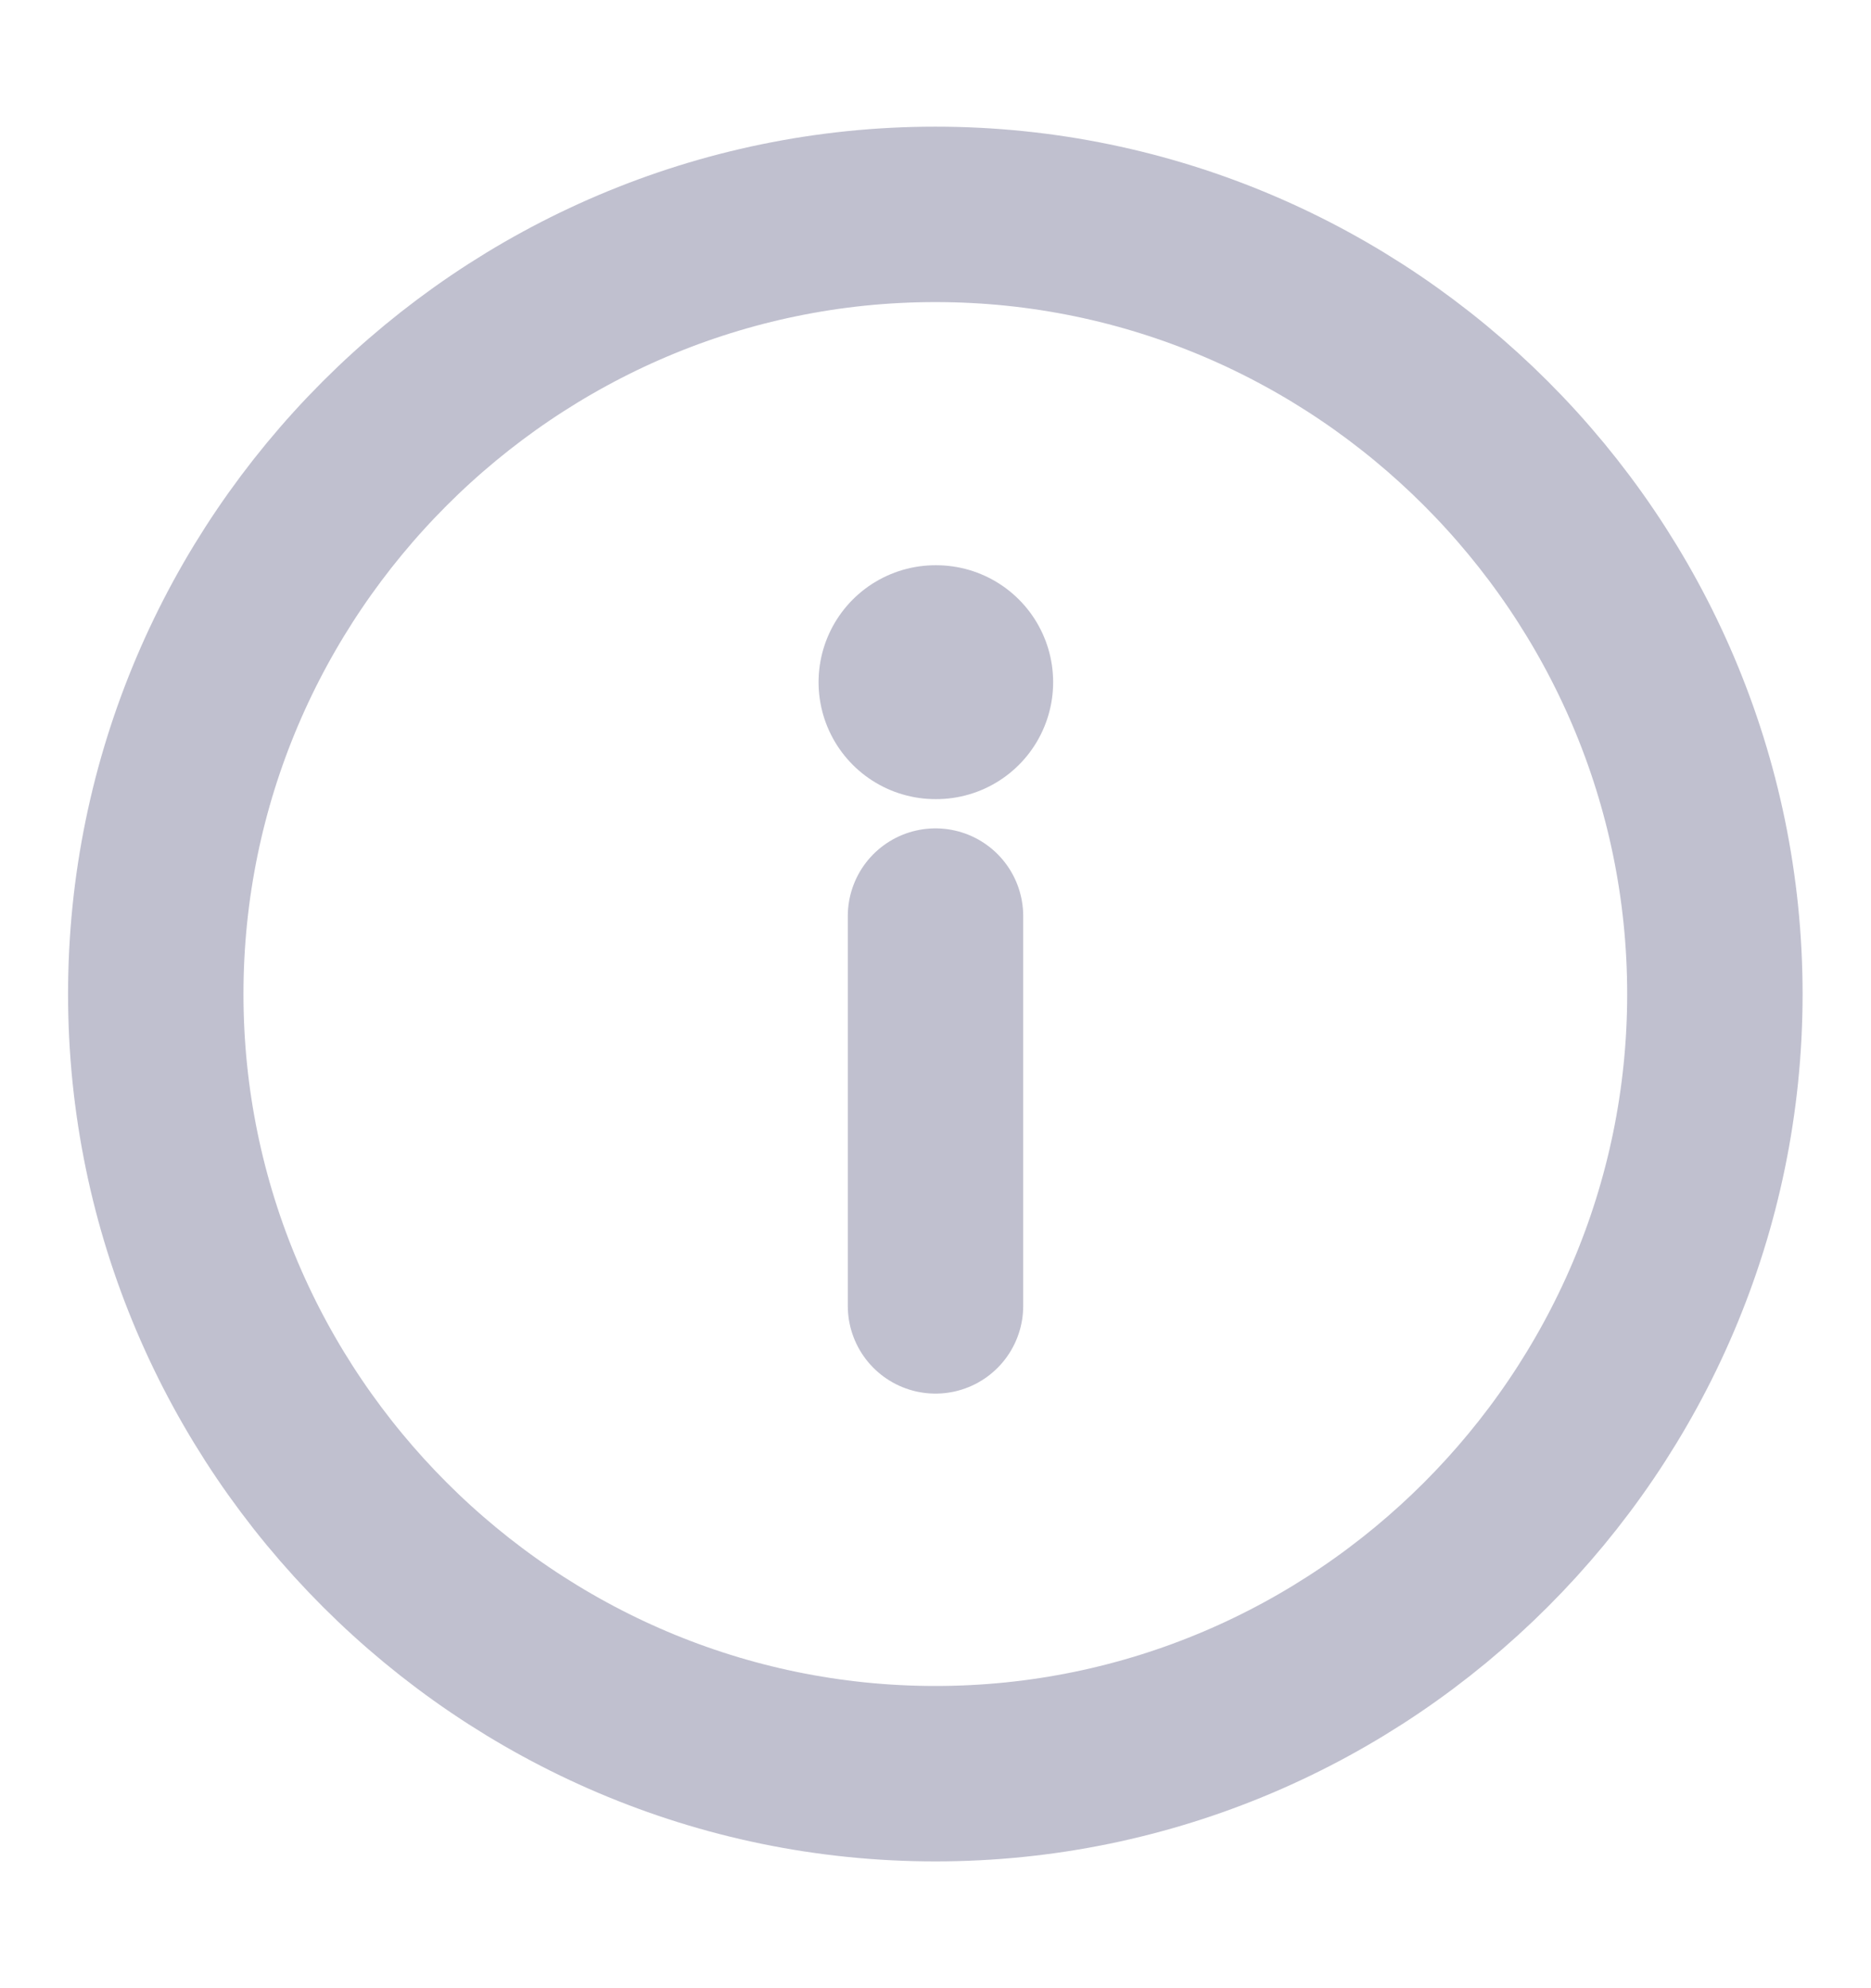 <svg width="16" height="17" viewBox="0 0 16 17" fill="none" xmlns="http://www.w3.org/2000/svg">
<path d="M7.999 15.166C11.665 15.166 14.665 12.166 14.665 8.5C14.665 4.833 11.665 1.833 7.999 1.833C4.332 1.833 1.332 4.833 1.332 8.5C1.332 12.166 4.332 15.166 7.999 15.166Z" stroke="#C0C0CF" stroke-width="1.5" stroke-linecap="round" stroke-linejoin="round"/>
<path d="M8 7.833V11.166" stroke="#C0C0CF" stroke-width="1.5" stroke-linecap="round" stroke-linejoin="round"/>
<path d="M8 5.833H8.006" stroke="#C0C0CF" stroke-width="2" stroke-linecap="round" stroke-linejoin="round"/>
</svg>
